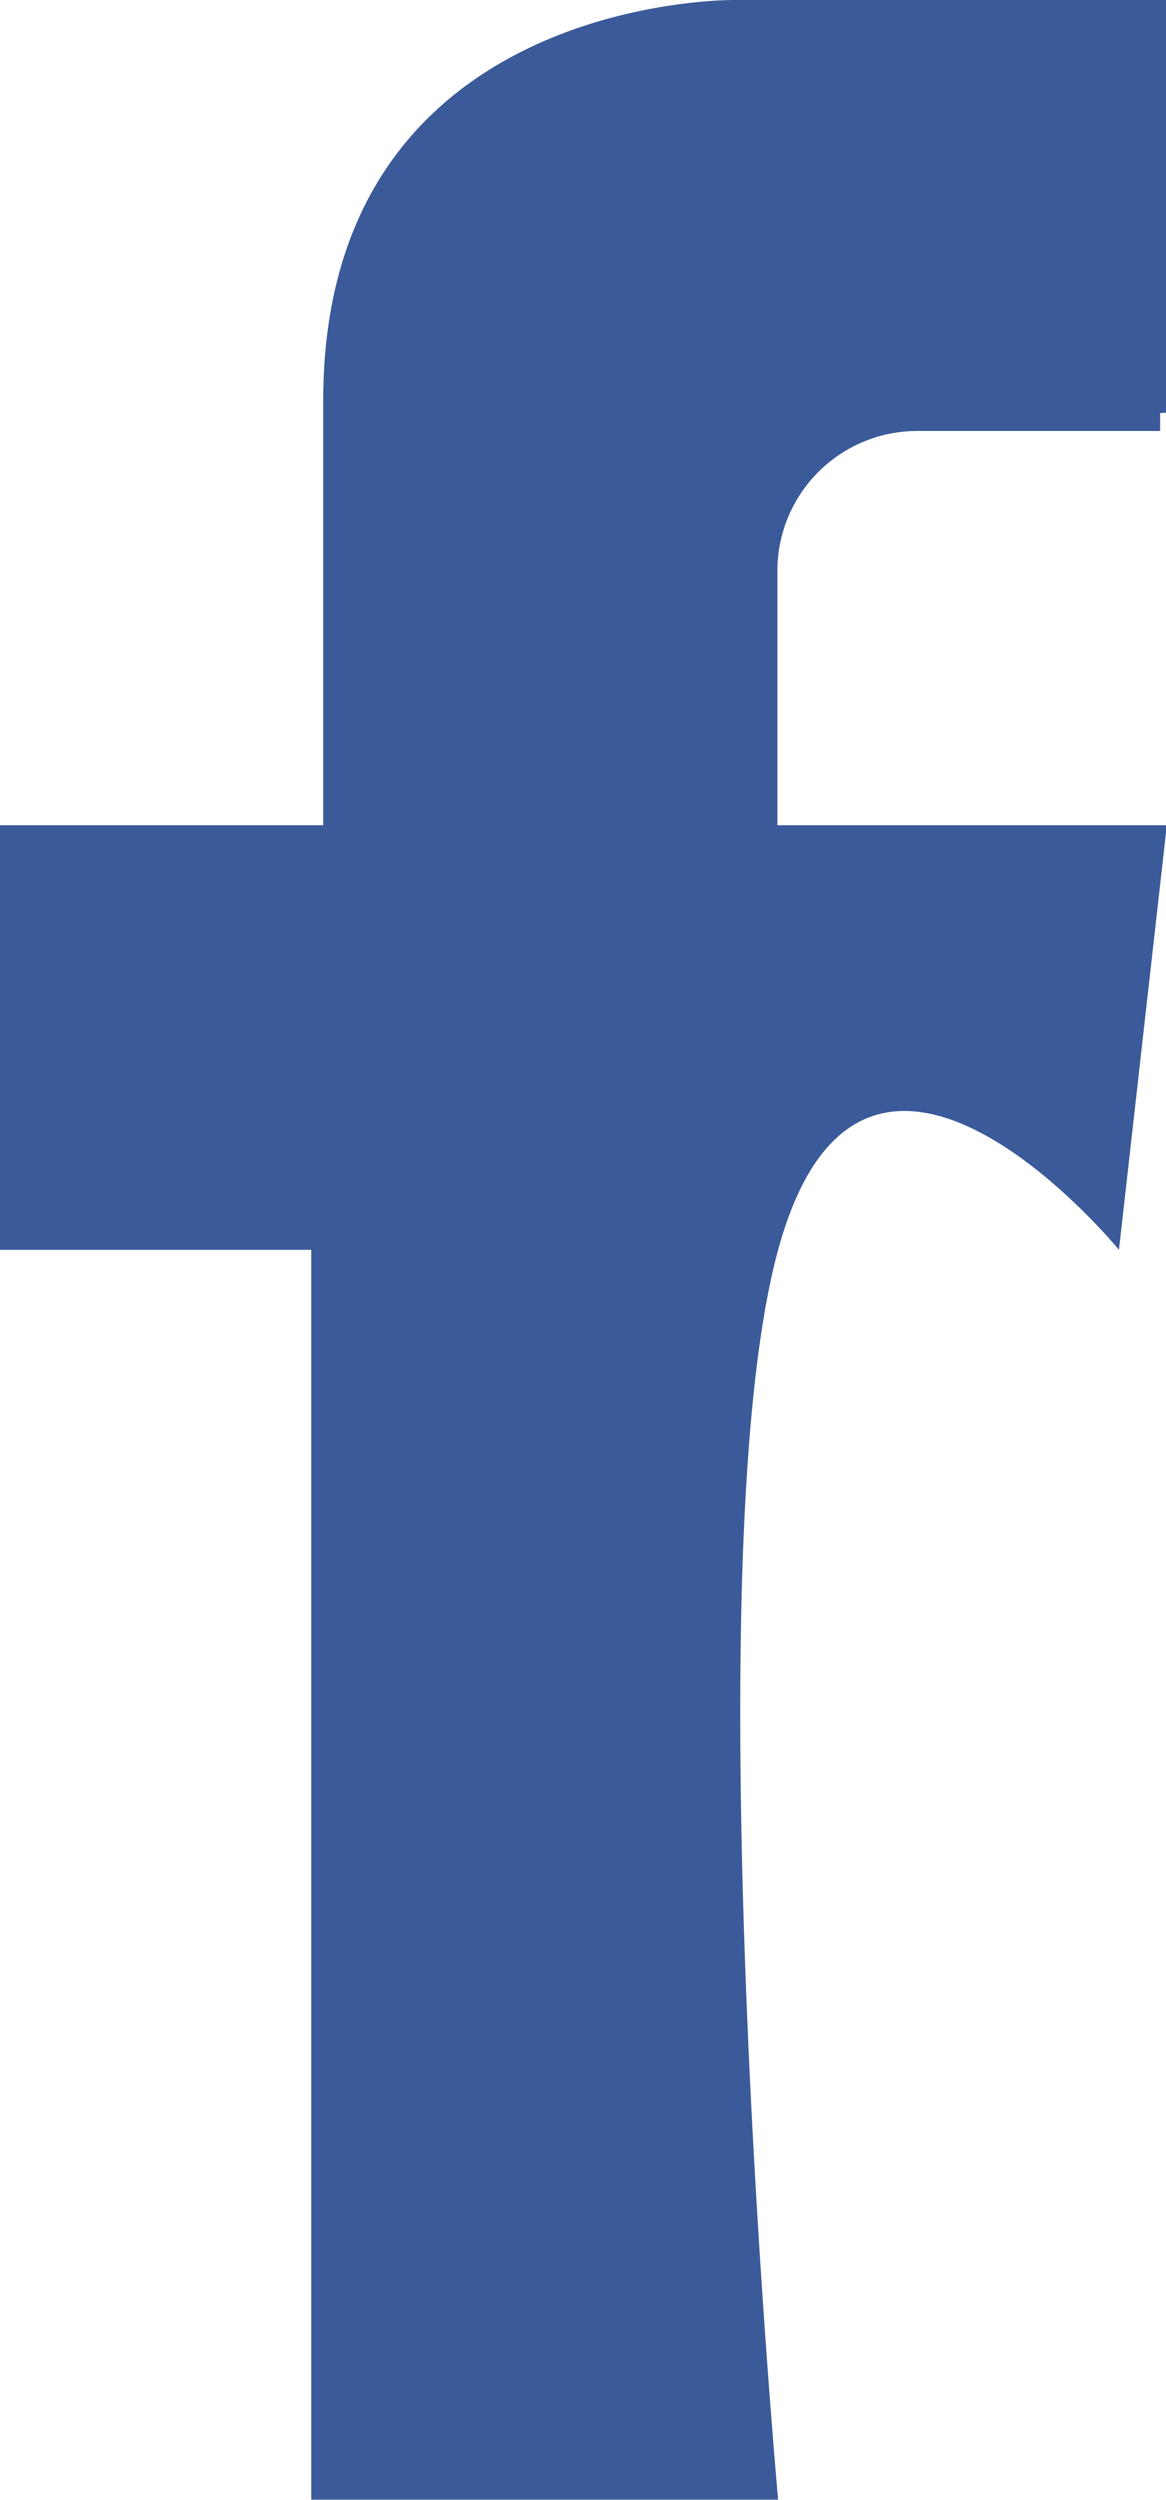 <svg xmlns="http://www.w3.org/2000/svg" viewBox="0 0 9.74 20.881"><defs><style>.a{fill:#3b5a99;}</style></defs><path class="a" d="M9.741,3.447V0h-3.6S2.7-.05,2.7,3.347V6.893H0V10.44H2.6V20.88h3.9s-.712-7.83,0-10.44,2.847,0,2.847,0l.4-3.547H6.494V4.745A1.169,1.169,0,0,1,7.643,3.6H9.691v-.15Z" transform="translate(0 0)"/></svg>
